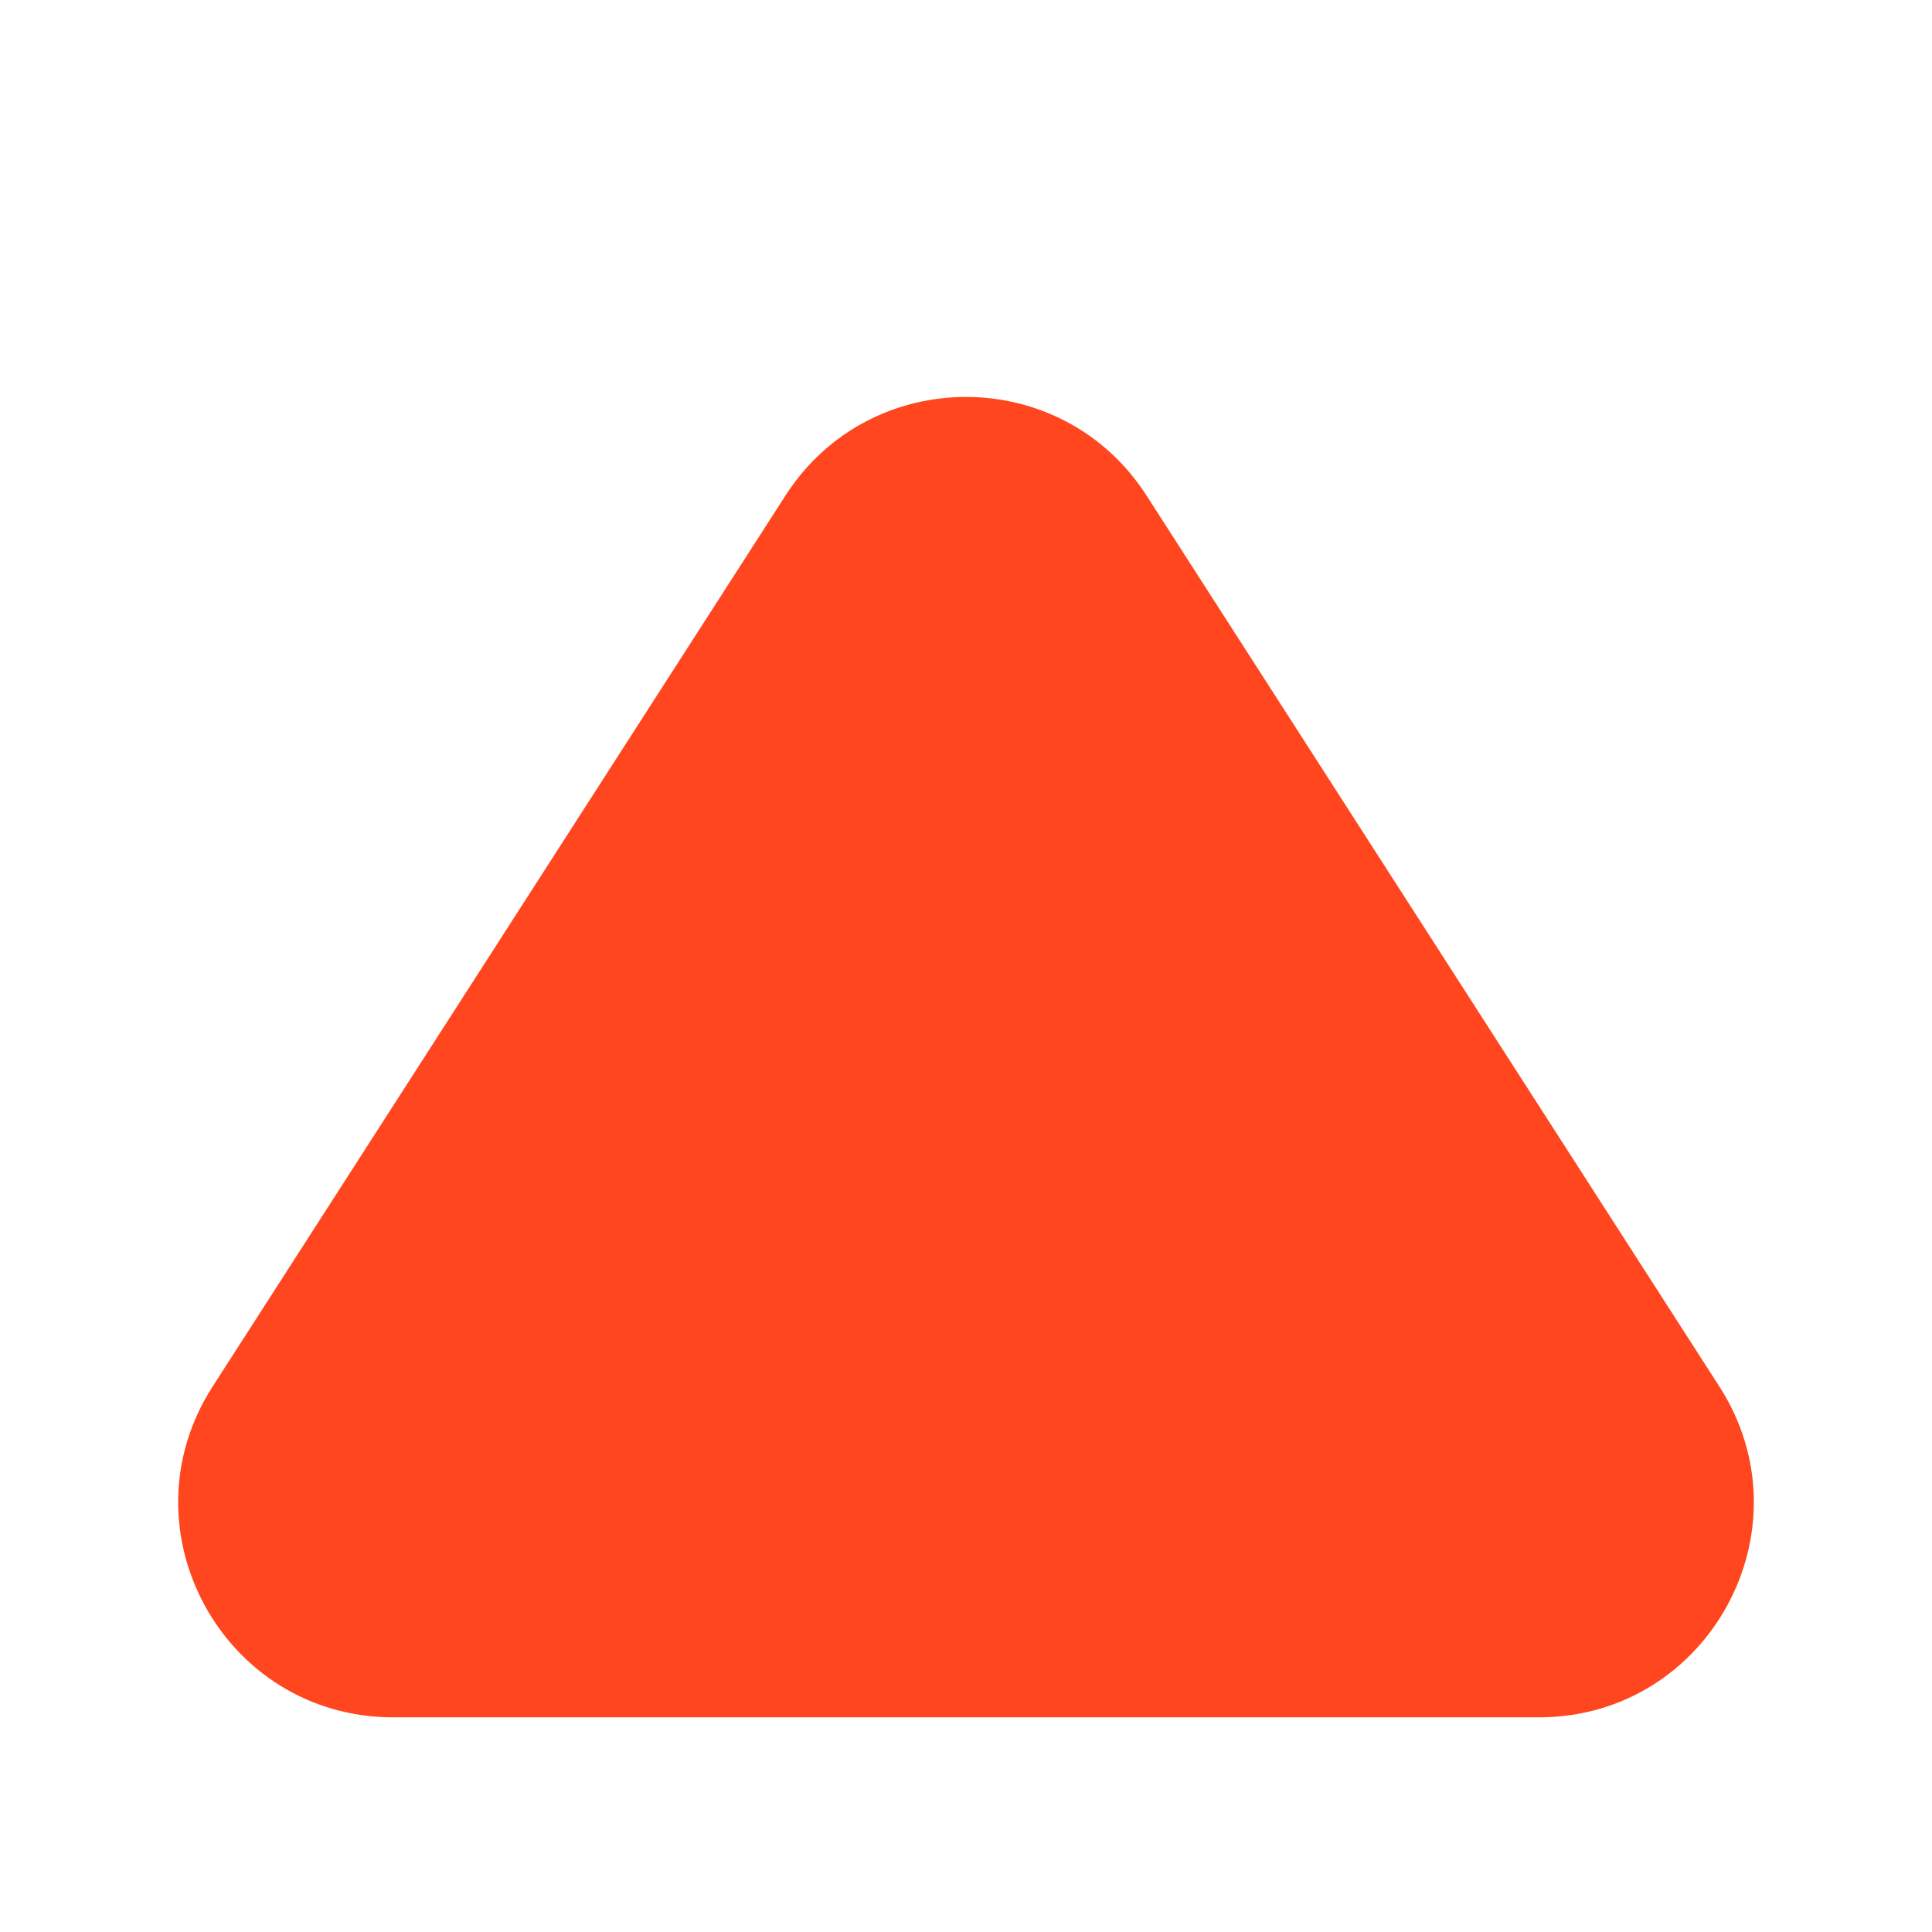 <svg width="18" height="18" viewBox="0 0 18 18" fill="none" xmlns="http://www.w3.org/2000/svg">
<g id="icon-up">
<path id="&#236;&#131;&#129;&#236;&#138;&#185;" d="M7.318 4.617C8.105 3.392 9.895 3.392 10.682 4.617L16.019 12.918C16.875 14.249 15.919 16 14.337 16H3.663C2.081 16 1.125 14.249 1.981 12.918L7.318 4.617Z" fill="#FF461E"/>
</g>
</svg>
